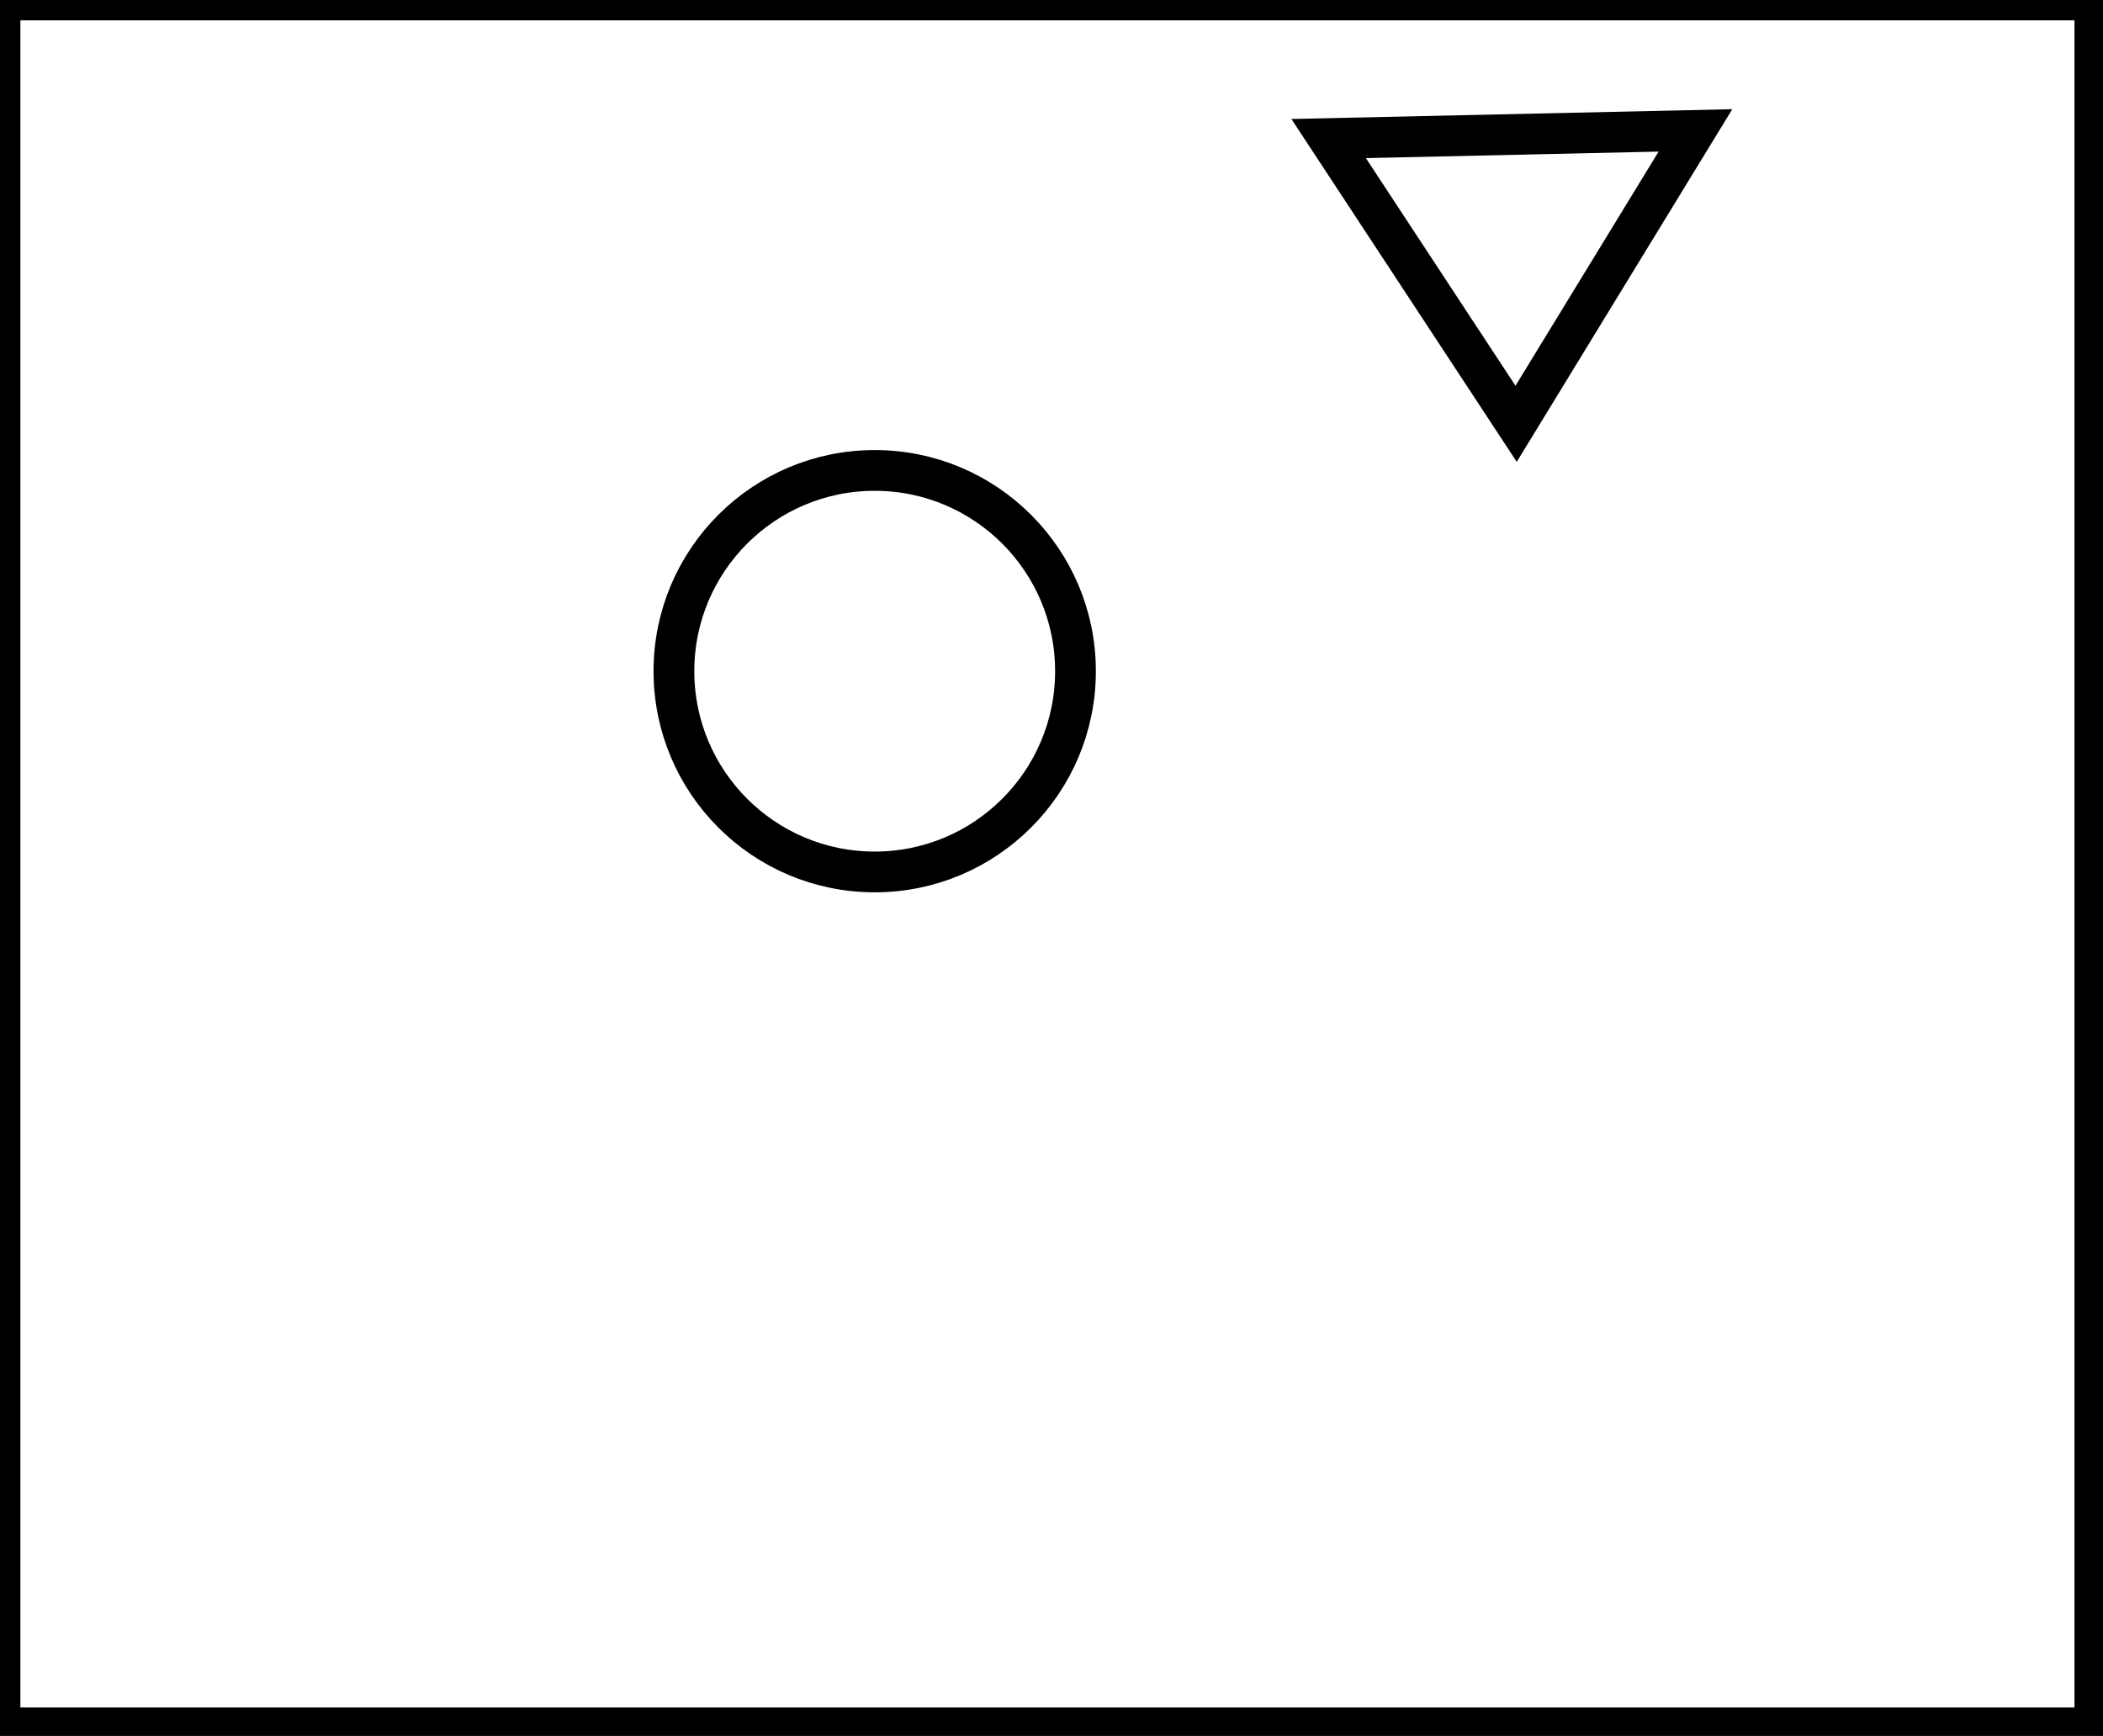 <?xml version="1.0" encoding="utf-8" ?>
<svg baseProfile="full" height="213" version="1.1" width="258" xmlns="http://www.w3.org/2000/svg" xmlns:ev="http://www.w3.org/2001/xml-events" xmlns:xlink="http://www.w3.org/1999/xlink"><defs /><rect fill="white" height="213" width="258" x="0" y="0" /><circle cx="107.31" cy="82.354" fill="none" r="24.632" stroke="black" stroke-width="5" /><path d="M 163,17 L 186,52 L 208,16 Z" fill="none" stroke="black" stroke-width="5" /><path d="M 0,0 L 0,212 L 257,212 L 257,0 Z" fill="none" stroke="black" stroke-width="5" /></svg>
